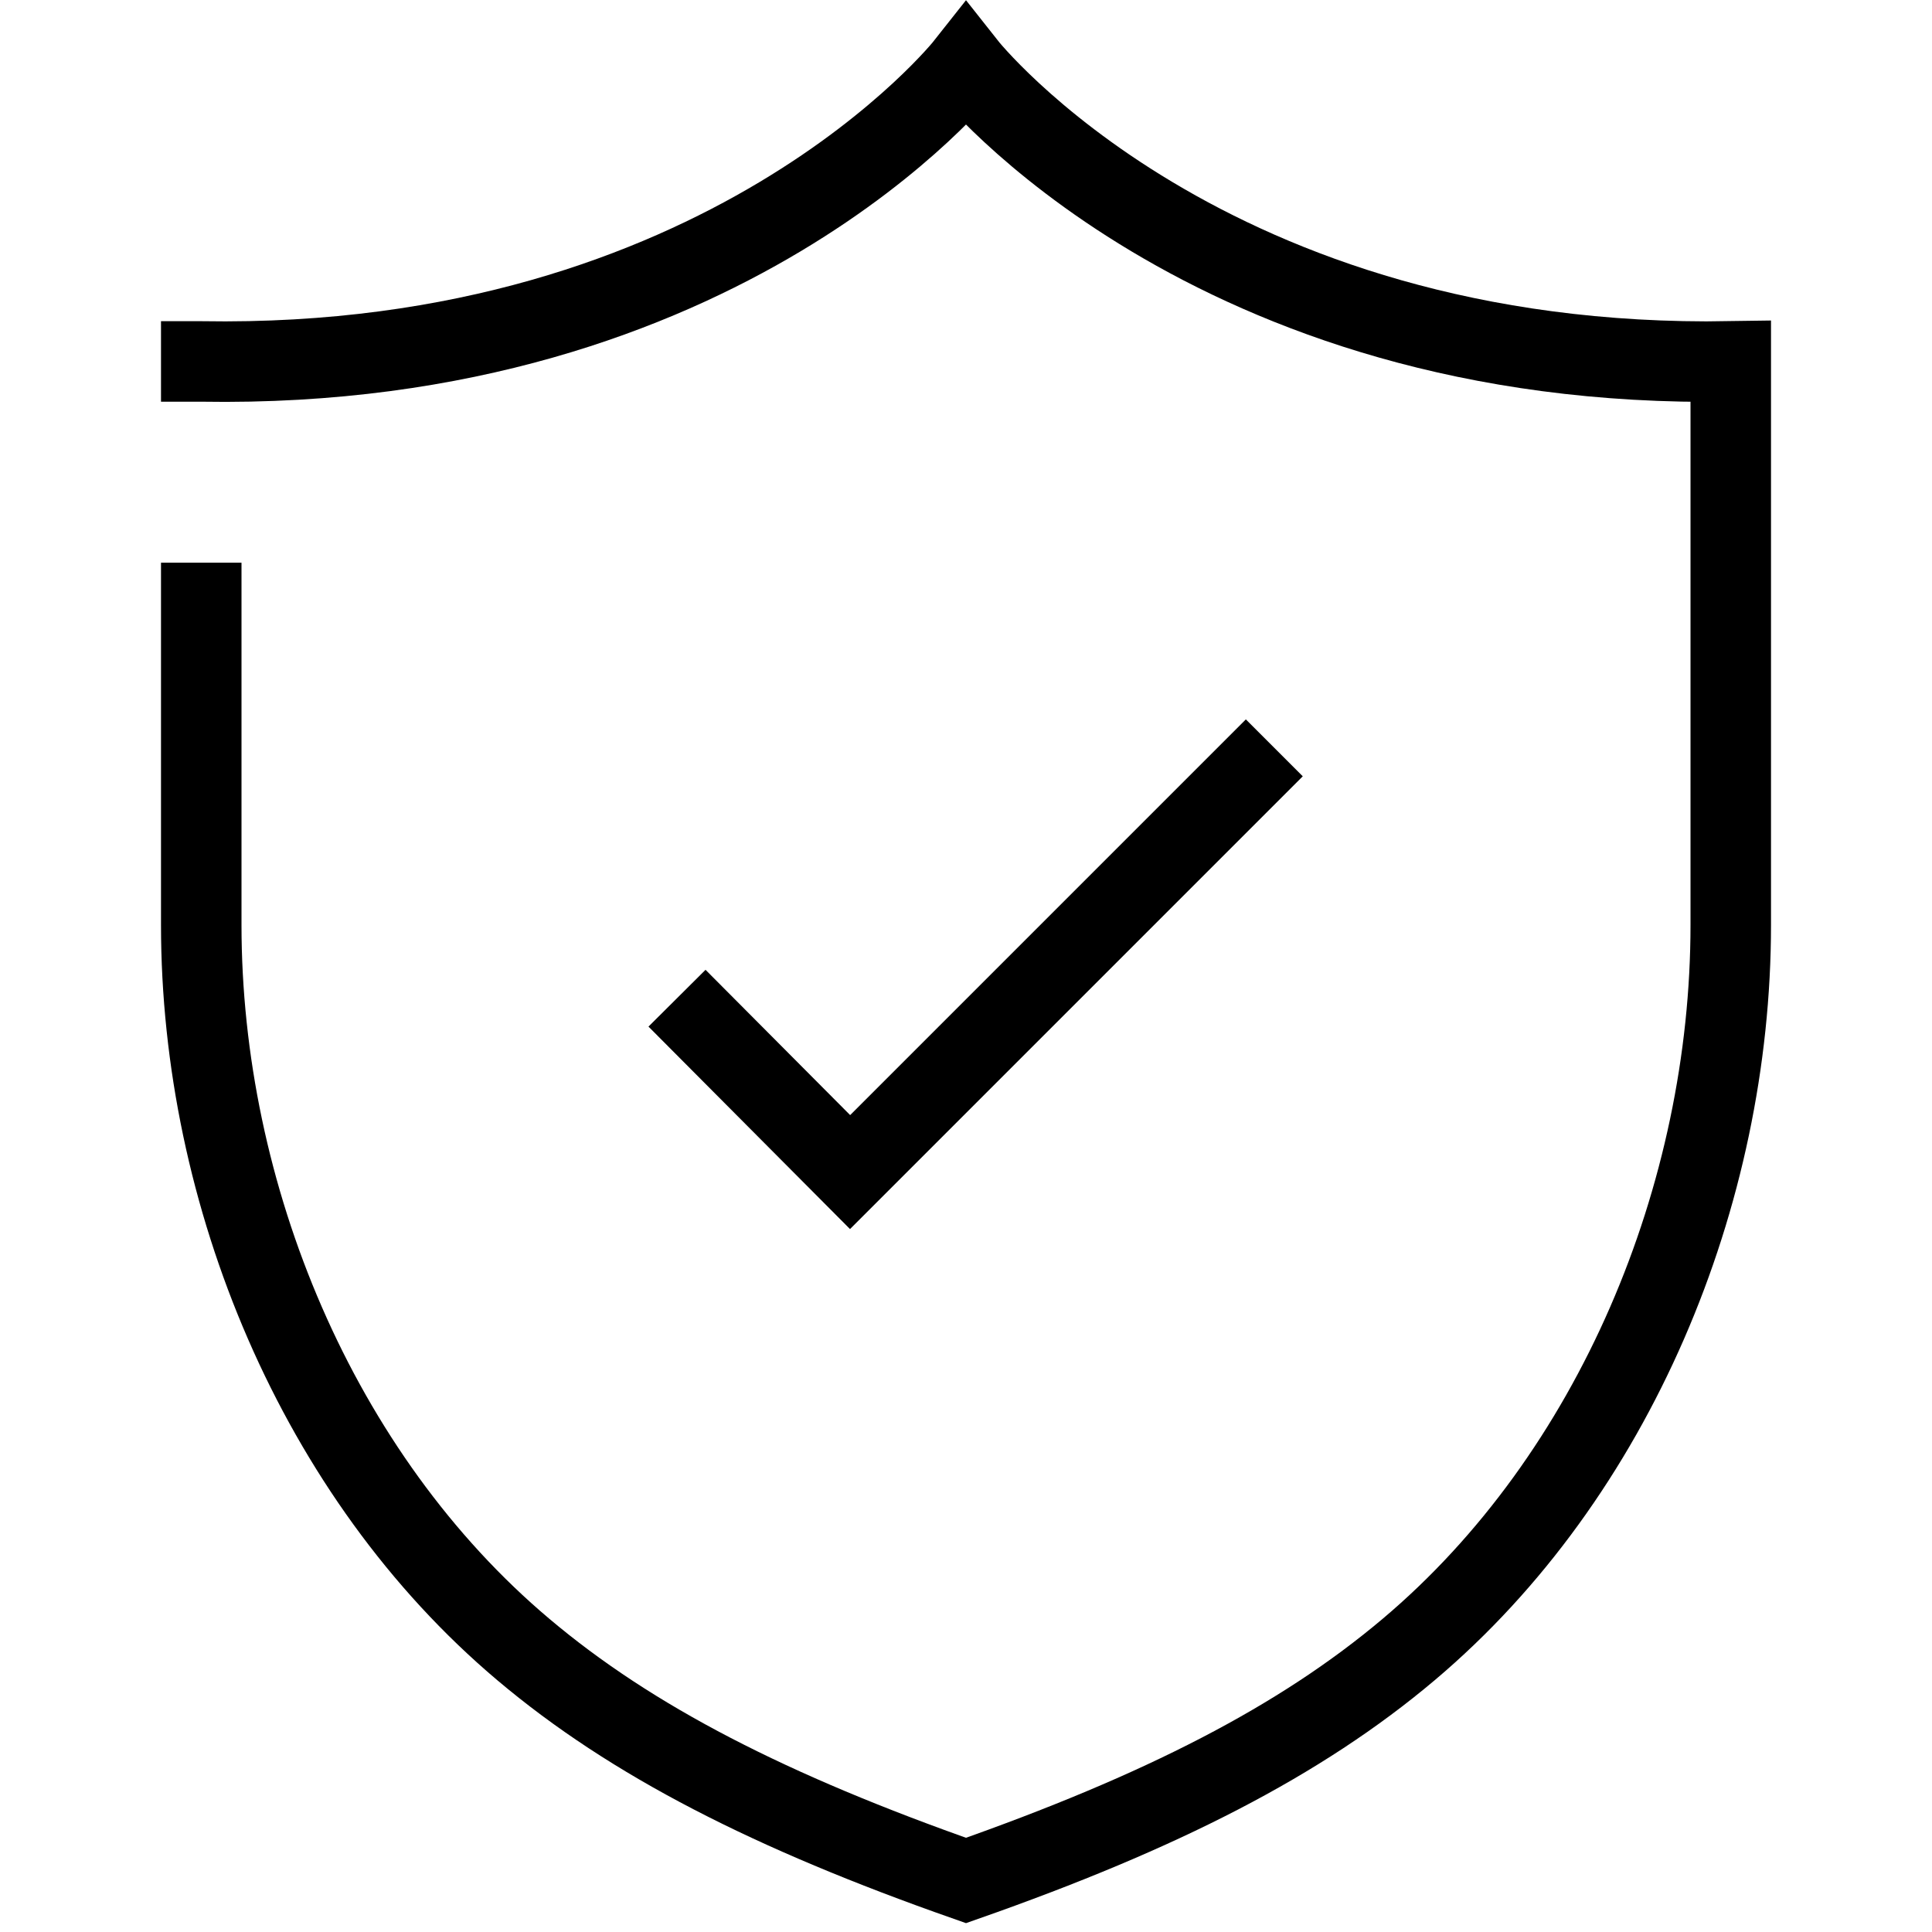 <svg viewBox="0 0 24 24" fill="currentColor" fill-opacity="0" xmlns="http://www.w3.org/2000/svg"><path d="M2.5 6.99v4.5c0 3.35 1.44 6.84 4 9 1.35 1.14 3.08 2.02 5.5 2.87 2.42-.85 4.15-1.73 5.5-2.87 2.56-2.16 4-5.65 4-9v-7C14.99 4.6 12 .81 12 .81S9.01 4.6 2.5 4.49H2" stroke="currentColor" stroke-miterlimit="10"></path><path d="M8.41 12.4l2.15 2.16 5.27-5.27" stroke="currentColor" stroke-miterlimit="10"></path></svg>